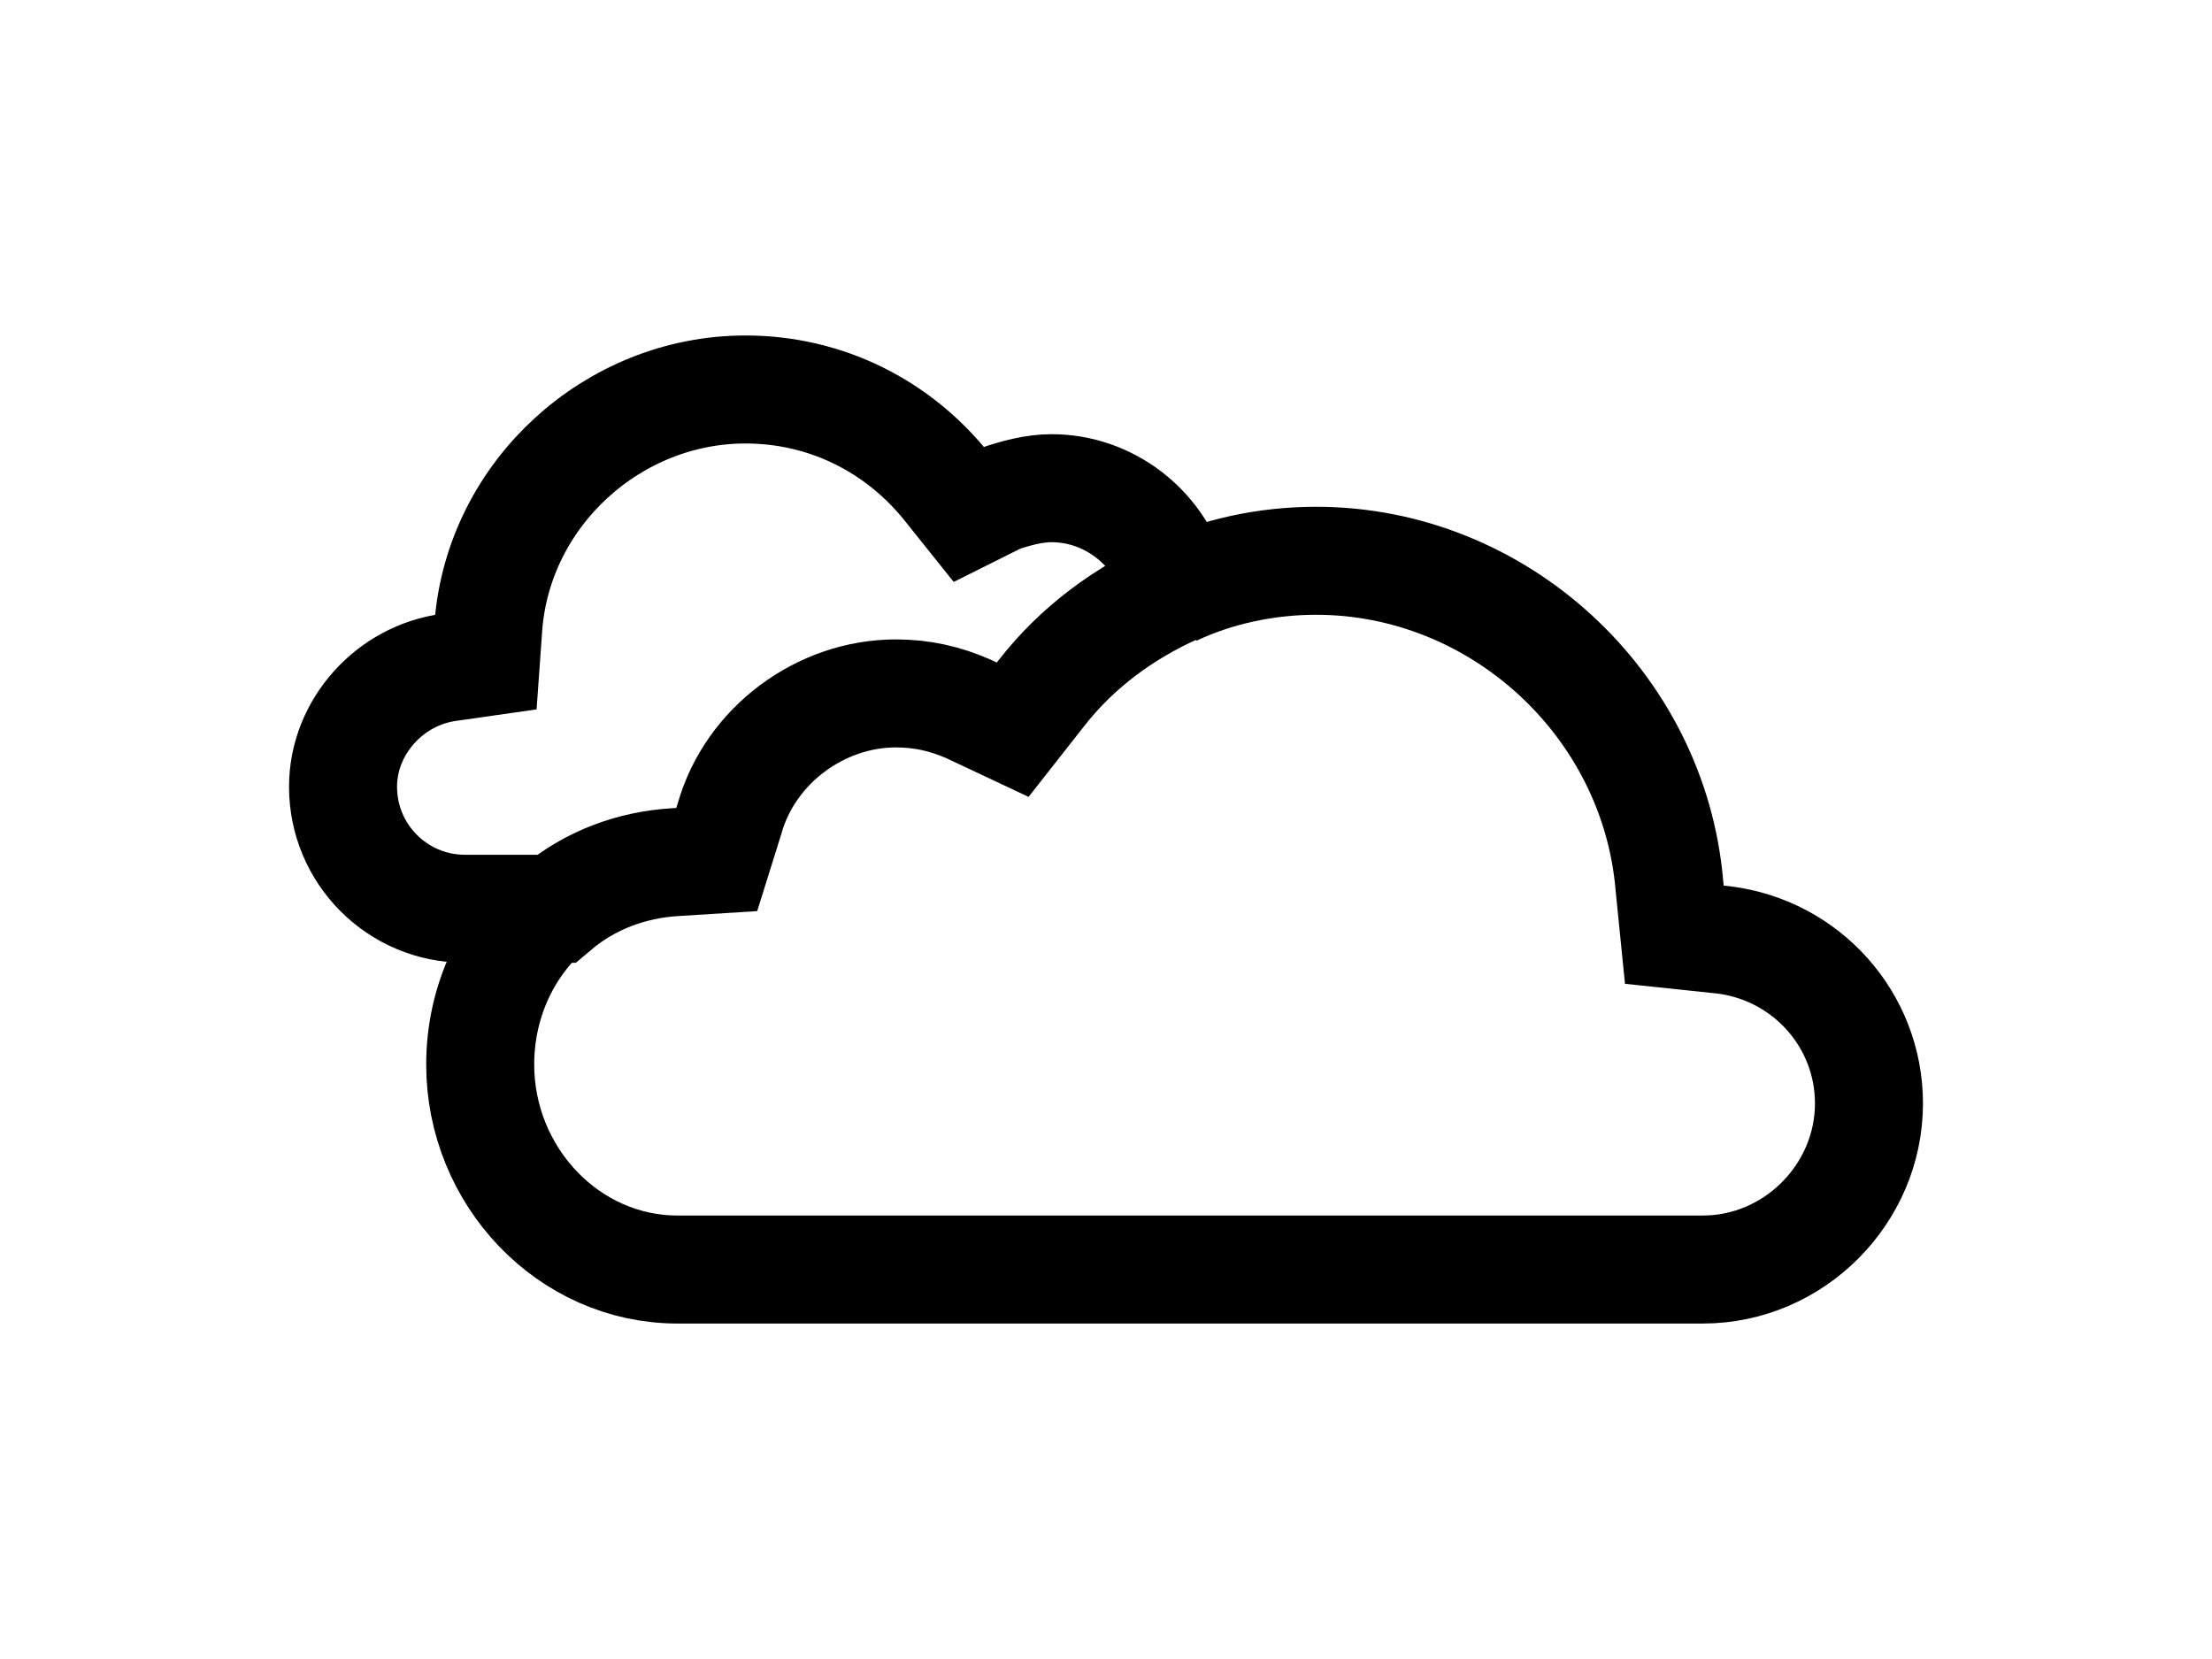 <?xml version="1.0" encoding="utf-8"?>
<!-- Generator: Adobe Illustrator 19.2.0, SVG Export Plug-In . SVG Version: 6.00 Build 0)  -->
<svg version="1.1" id="Layer_1" xmlns="http://www.w3.org/2000/svg" xmlns:xlink="http://www.w3.org/1999/xlink" x="0px" y="0px"
	 viewBox="0 0 1024 768" style="enable-background:new 0 0 1024 768;" xml:space="preserve">
<style type="text/css">
	.st0{fill:none;stroke:#000000;stroke-width:50;stroke-miterlimit:10;}
</style>
<g>
	<path class="st0" d="M256,419.5c-20.4,16.8-33.7,43.3-33.7,73.3c0,51.7,40.9,94.9,91.3,94.9h474.7c42.1,0,76.9-34.9,76.9-76.9
		c0-38.5-28.8-70.9-67.3-75.7l-22.8-2.4l-2.3-22.9c-7.2-84.1-79.3-150.2-163.5-150.2c-22.8,0-45.7,4.8-66.1,14.4"/>
	<path class="st0" d="M331.8,397.9l6-19.2c9.6-33.7,42.1-57.7,76.9-57.7c12,0,22.8,2.4,33.7,7.2l20.4,9.6L482,321
		c16.8-21.6,38.5-37.3,62.5-48.1l-1.2-4.8c-7.2-24-30-42.1-56.5-42.1c-8.4,0-16.8,2.4-24,4.8l-14.4,7.2l-9.6-12
		c-22.8-28.8-56.5-45.7-93.7-45.7c-61.3,0-114.2,48.1-119,109.4l-1.2,16.8l-16.8,2.4c-27.6,3.6-49.3,27.6-49.3,55.3
		c0,31.2,25.2,56.5,56.5,56.5h42.1c15.6-13.2,34.9-20.4,55.3-21.6L331.8,397.9z"/>
</g>
</svg>
